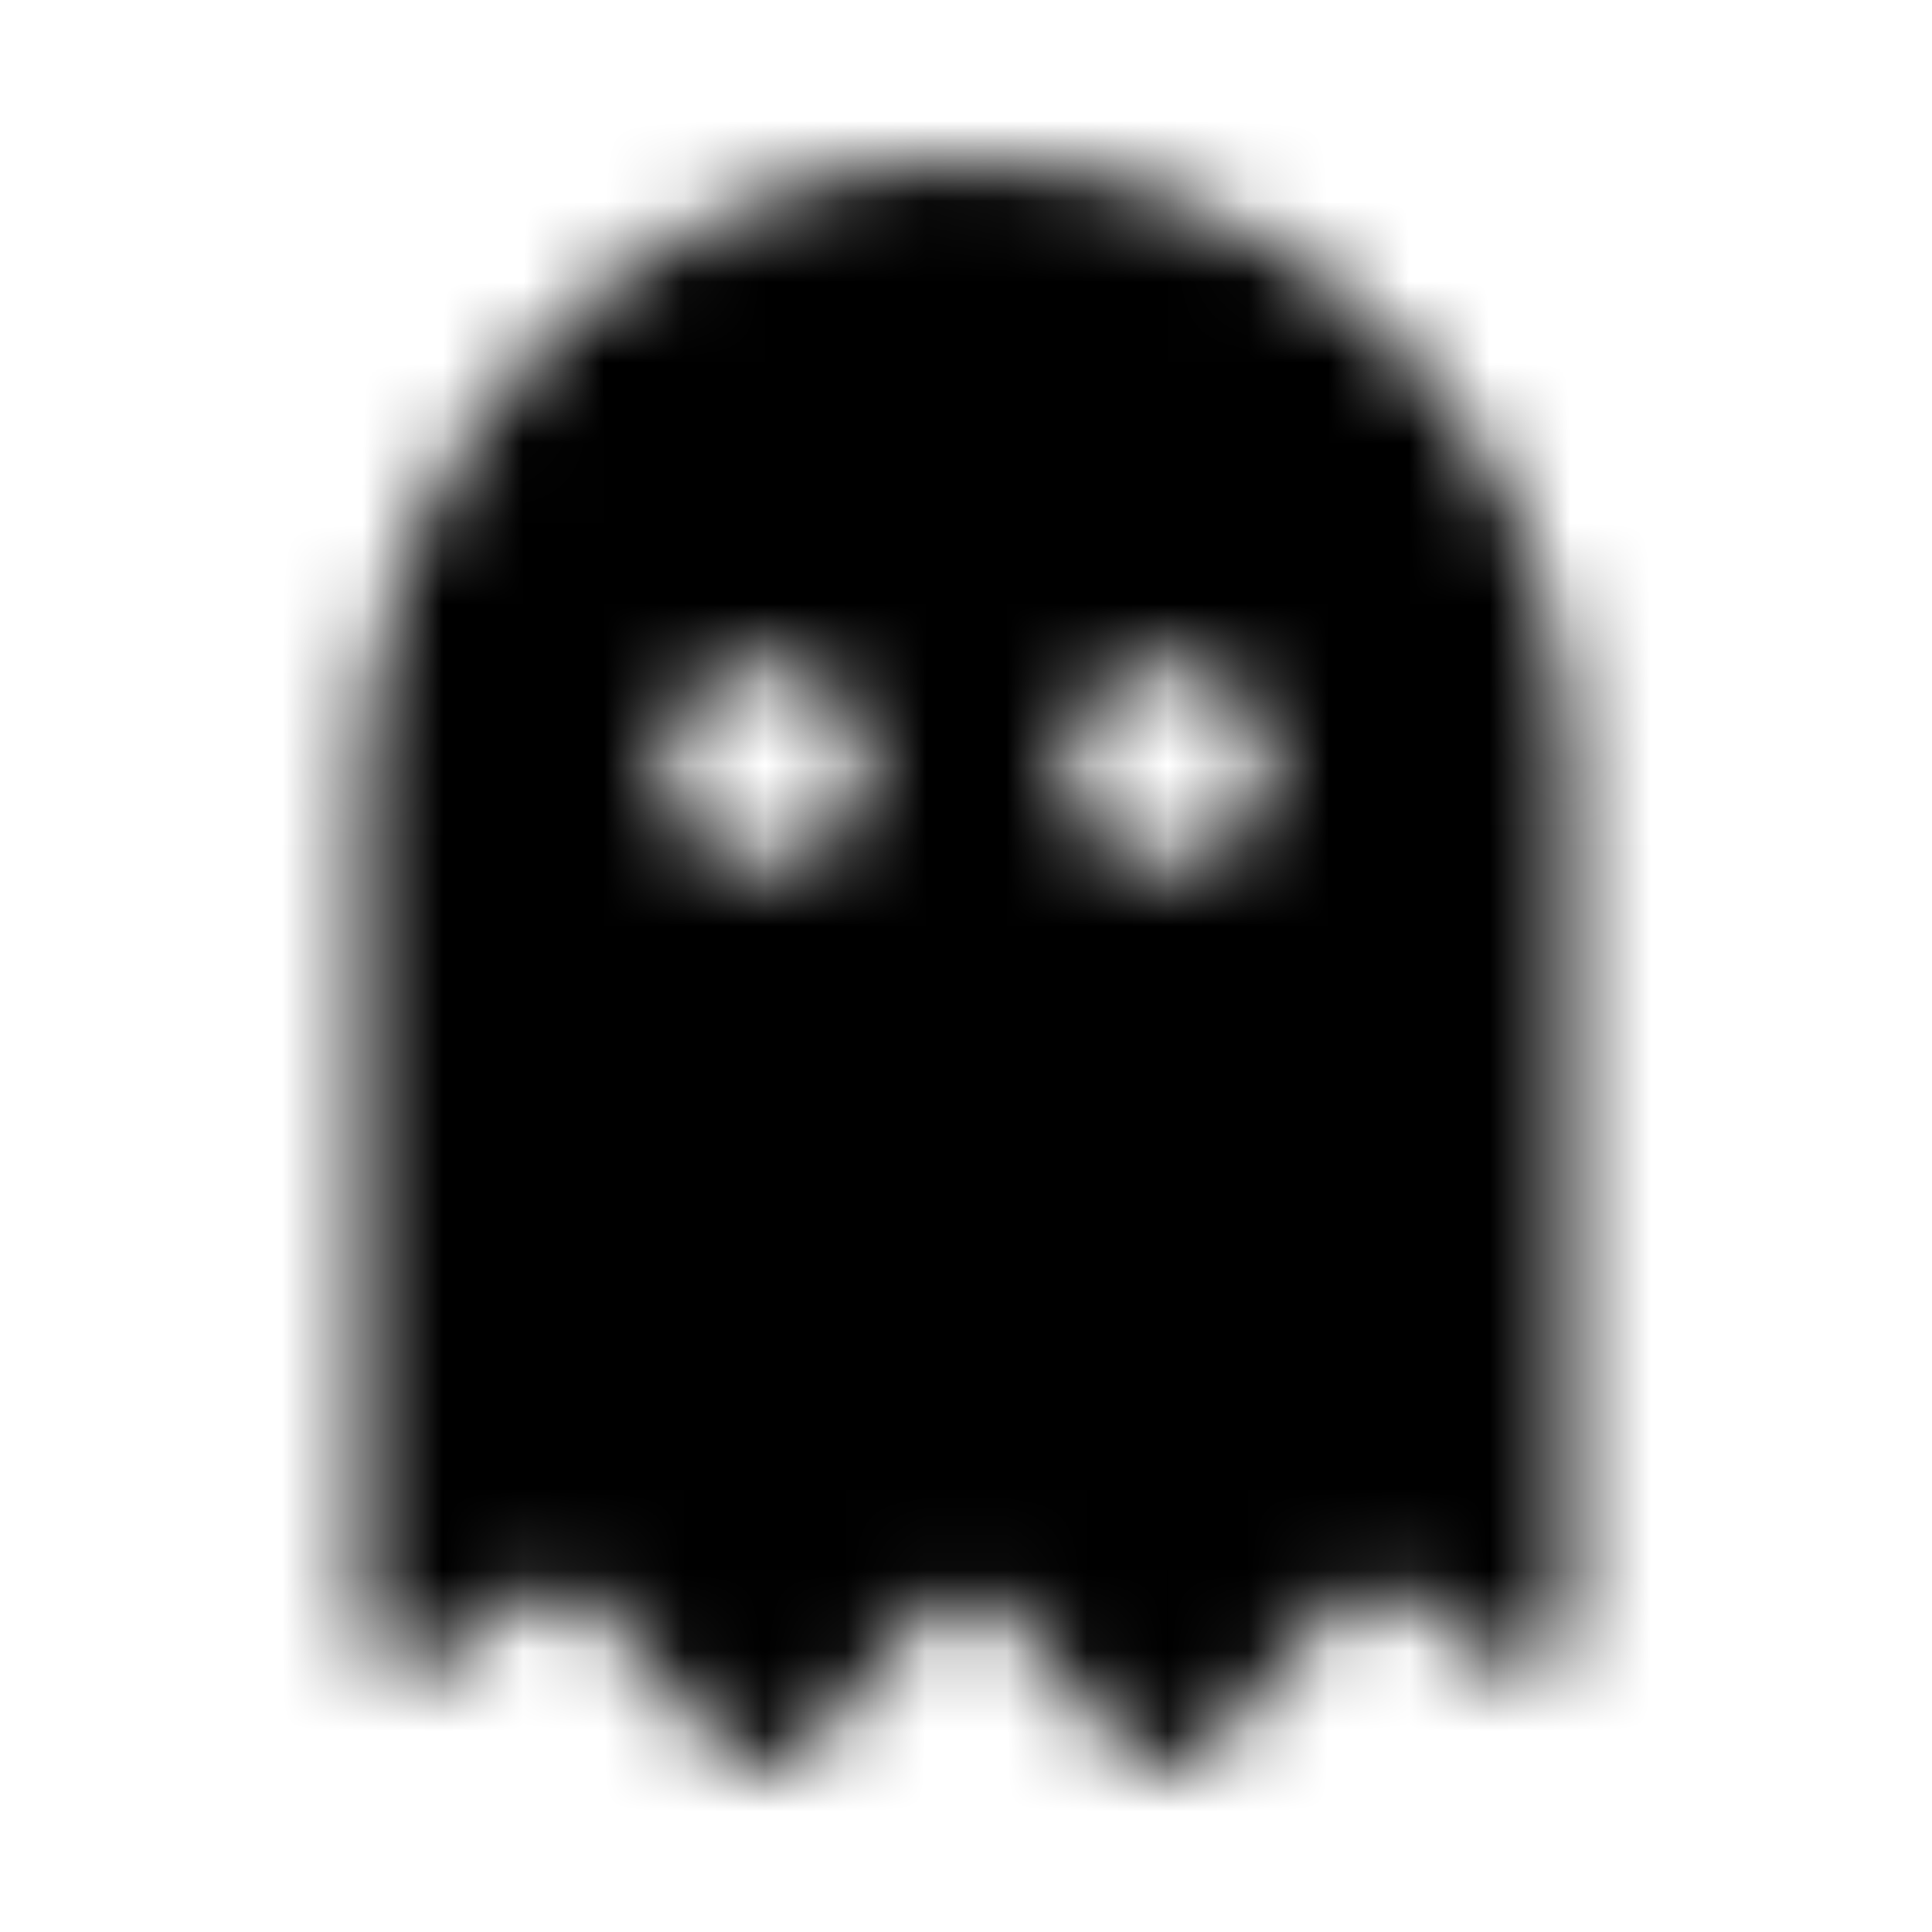 <?xml version="1.0" encoding="UTF-8"?>
<svg width="24px" height="24px" viewBox="0 0 24 24" version="1.1" xmlns="http://www.w3.org/2000/svg" xmlns:xlink="http://www.w3.org/1999/xlink">
    <!-- Generator: Sketch 52.5 (67469) - http://www.bohemiancoding.com/sketch -->
    <title>ghost</title>
    <desc>Created with Sketch.</desc>
    <defs>
        <path d="M11.77,2.004 C7.664,2.127 4.5,5.708 4.5,9.814 L4.5,20.124 C4.5,20.681 5.173,20.959 5.567,20.566 L6.54,19.842 C6.8,19.648 7.165,19.686 7.38,19.928 L9.058,21.817 C9.302,22.061 9.698,22.061 9.942,21.817 L11.533,20.026 C11.782,19.746 12.219,19.746 12.467,20.026 L14.058,21.817 C14.302,22.061 14.698,22.061 14.942,21.817 L16.62,19.928 C16.835,19.686 17.2,19.648 17.46,19.842 L18.433,20.566 C18.827,20.959 19.5,20.68 19.5,20.124 L19.5,9.5 C19.5,5.281 16.017,1.876 11.77,2.004 Z M9.5,10.75 C8.81,10.75 8.25,10.19 8.25,9.5 C8.25,8.81 8.81,8.25 9.5,8.25 C10.19,8.25 10.75,8.81 10.75,9.5 C10.75,10.19 10.19,10.75 9.5,10.75 Z M14.5,10.75 C13.81,10.75 13.25,10.19 13.25,9.5 C13.25,8.81 13.81,8.25 14.5,8.25 C15.19,8.25 15.75,8.81 15.75,9.5 C15.75,10.19 15.19,10.75 14.5,10.75 Z" id="path-1"></path>
    </defs>
    <g id="ghost" stroke="none" stroke-width="1" fill="none" fill-rule="evenodd">
        <mask id="mask-2" fill="white">
            <use xlink:href="#path-1"></use>
        </mask>
        <g fill-rule="nonzero"></g>
        <g id="🎨-color" mask="url(#mask-2)" fill="#000000">
            <rect id="🎨-Color" x="0" y="0" width="24" height="24"></rect>
        </g>
    </g>
</svg>